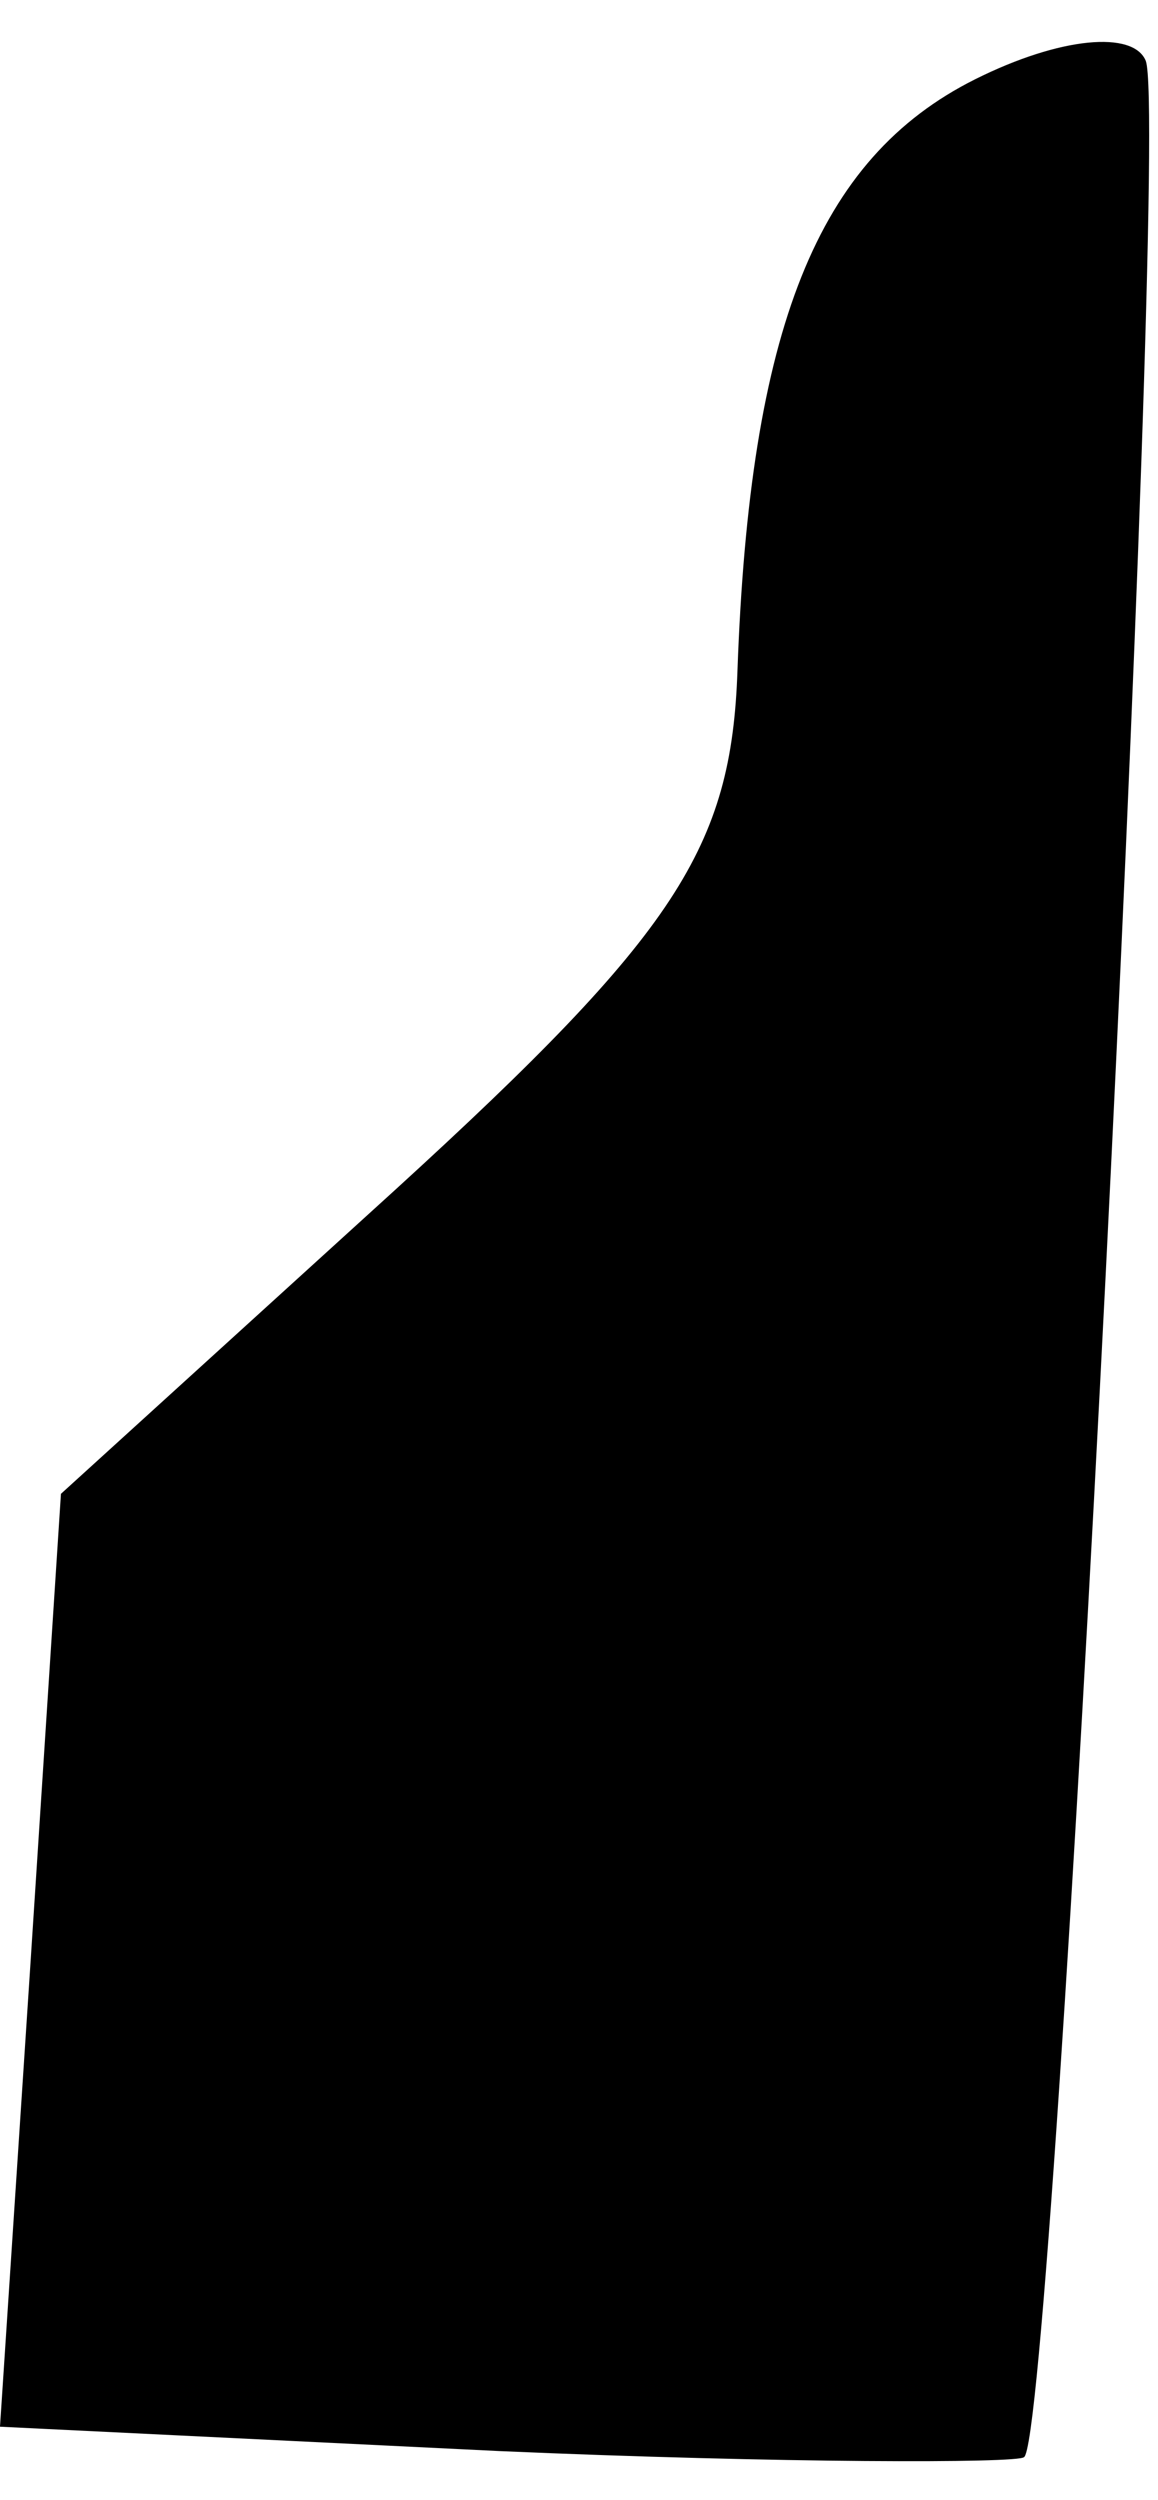 <?xml version="1.0" standalone="no"?>
<!DOCTYPE svg PUBLIC "-//W3C//DTD SVG 20010904//EN"
 "http://www.w3.org/TR/2001/REC-SVG-20010904/DTD/svg10.dtd">
<svg version="1.0" xmlns="http://www.w3.org/2000/svg"
 width="19pt" height="41pt" viewBox="0 0 19 41"
 preserveAspectRatio="xMidYMid meet">
<g transform="translate(0,41) scale(0.1,-0.1)"
fill="#000000" stroke="none">
<path fill="#000000" stroke="none" d="M160 397 c-26 -13 -37 -41 -39 -97 -1
-29 -10 -43 -56 -85 l-55 -50 -5 -77 -5 -76 82 -4 c46 -2 85 -2 86 -1 5 2 24
382 20 393 -2 5 -14 4 -28 -3z"/>
</g>
</svg>
